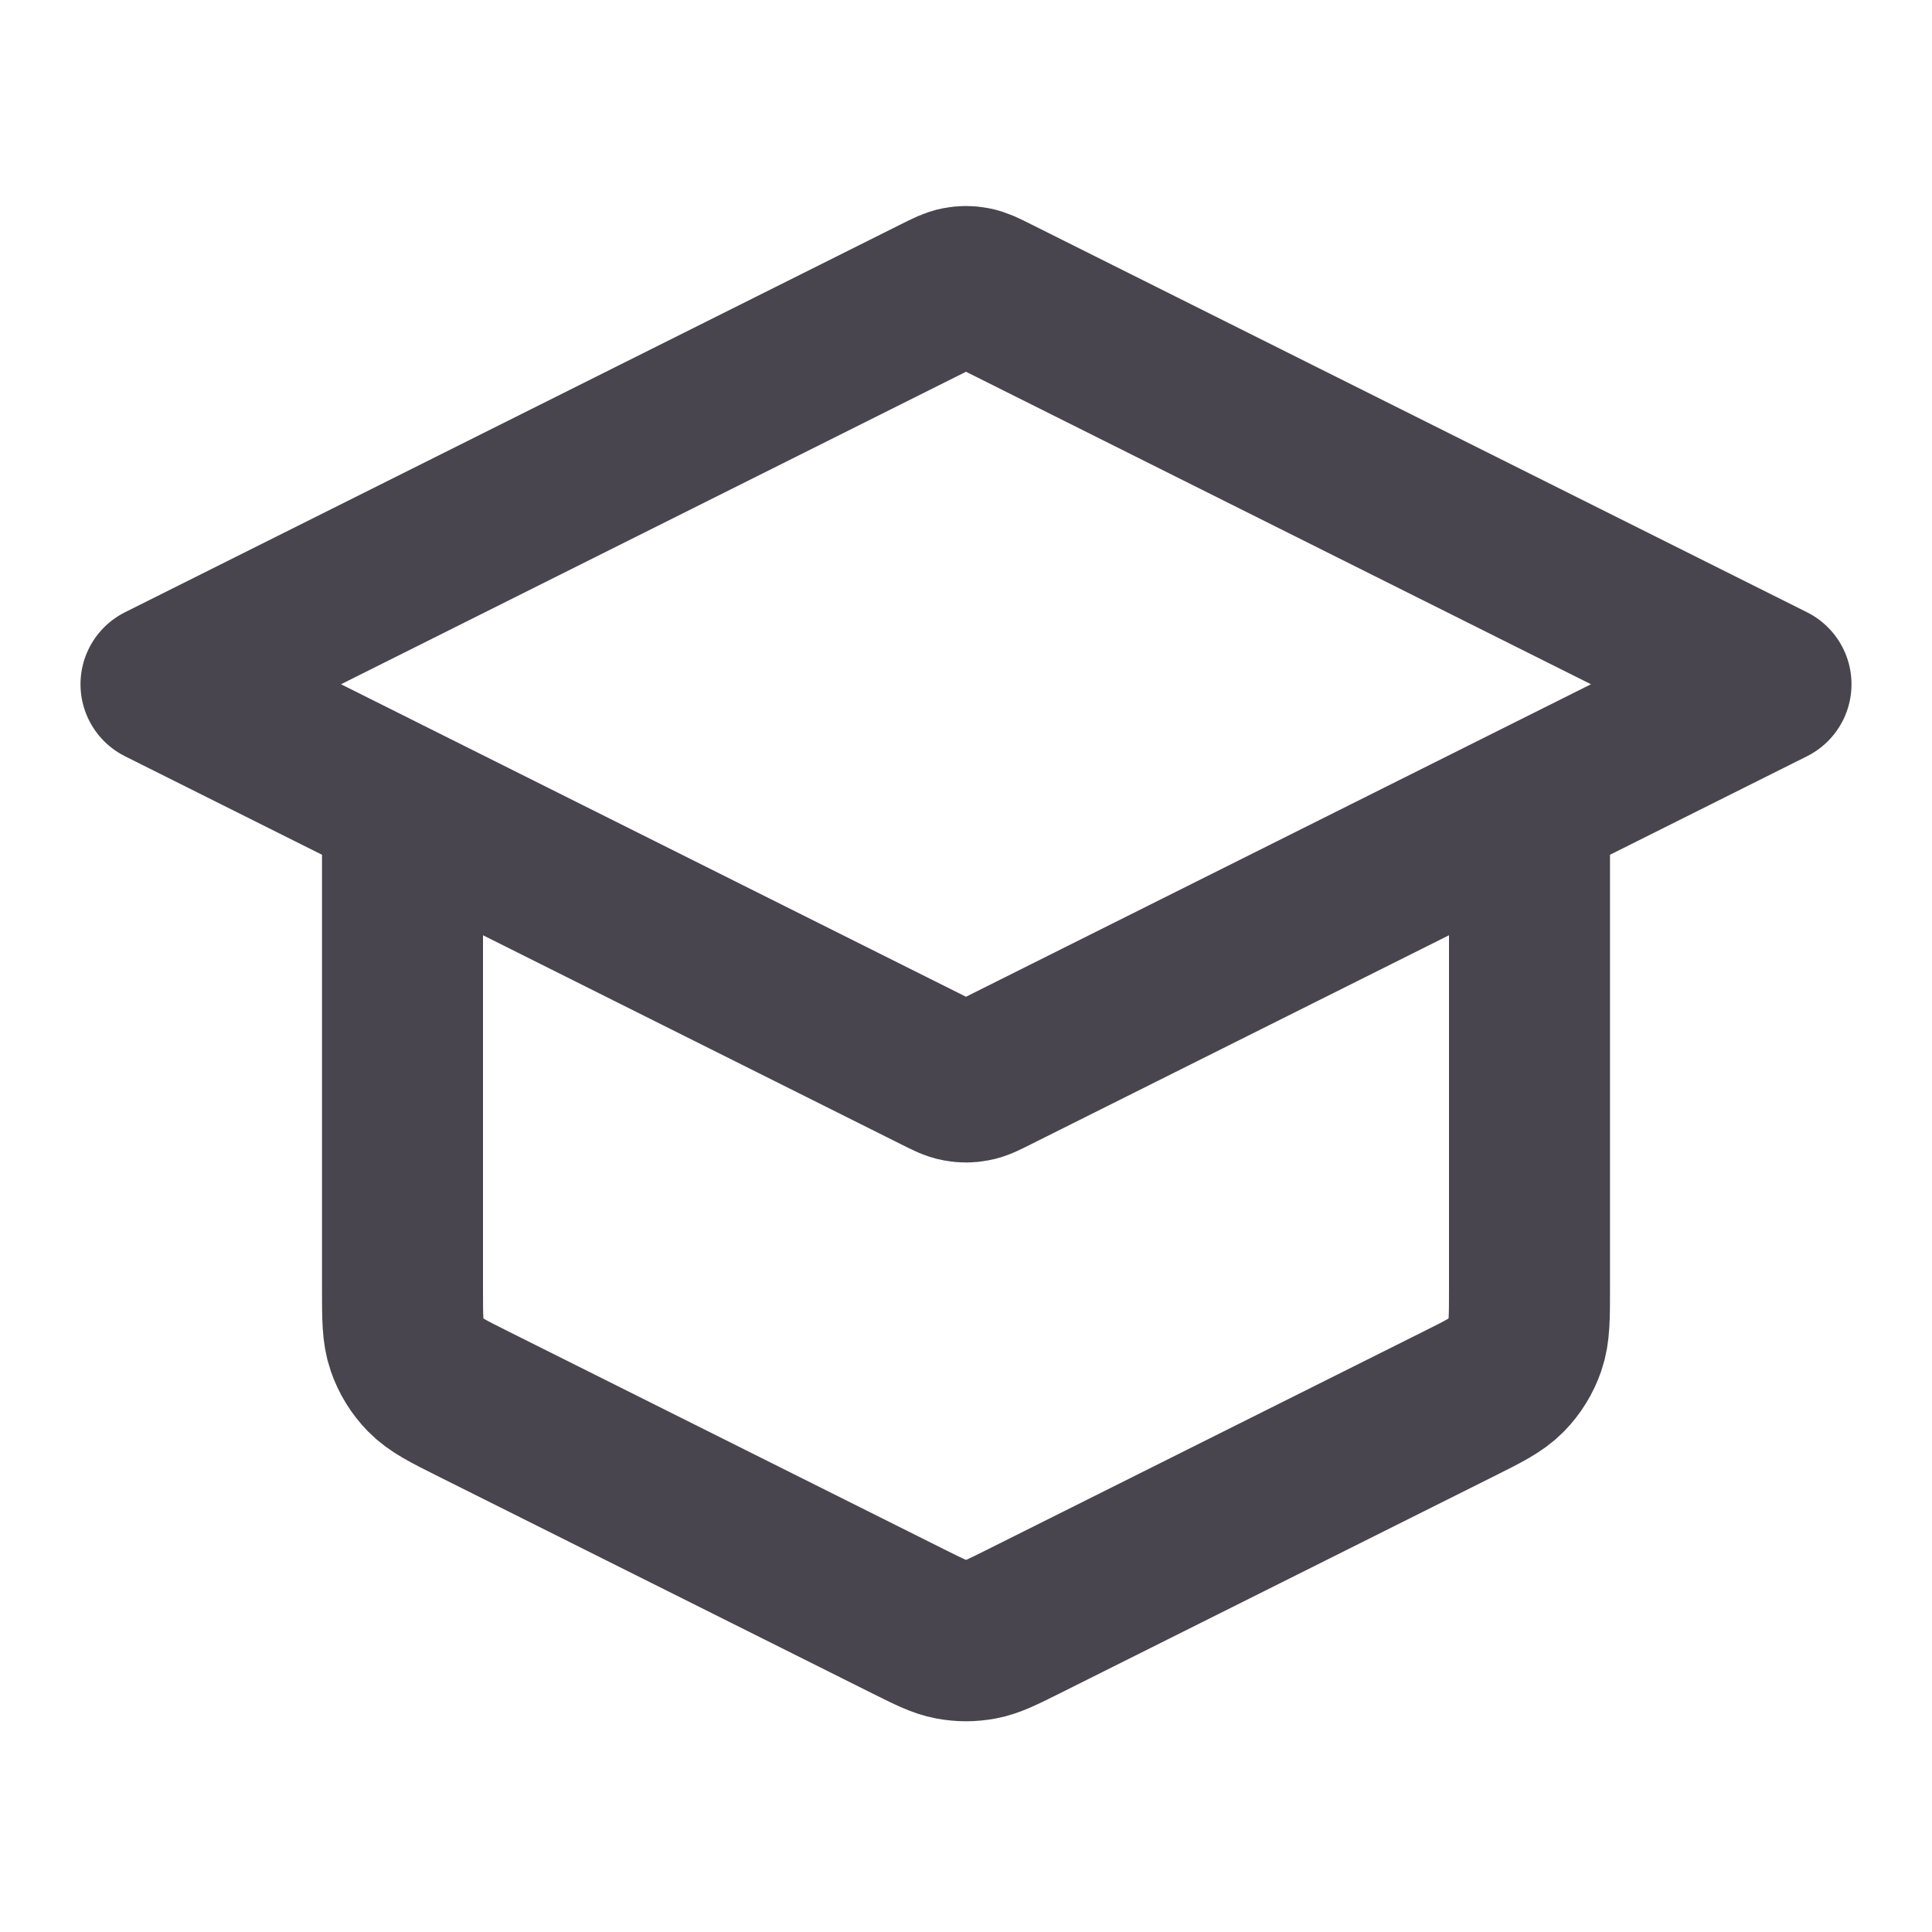 <svg width="24" height="24" viewBox="0 0 24 24" fill="none" xmlns="http://www.w3.org/2000/svg">
<path d="M5 10V16.011C5 16.37 5 16.55 5.055 16.708C5.103 16.848 5.182 16.976 5.286 17.082C5.403 17.201 5.563 17.282 5.884 17.442L11.284 20.142C11.547 20.273 11.678 20.339 11.816 20.365C11.938 20.388 12.062 20.388 12.184 20.365C12.322 20.339 12.453 20.273 12.716 20.142L18.116 17.442C18.437 17.282 18.597 17.201 18.714 17.082C18.818 16.976 18.897 16.848 18.945 16.708C19 16.55 19 16.37 19 16.011V10M2 8.5L11.642 3.679C11.773 3.613 11.839 3.581 11.908 3.568C11.969 3.556 12.031 3.556 12.092 3.568C12.161 3.581 12.227 3.613 12.358 3.679L22 8.5L12.358 13.321C12.227 13.387 12.161 13.42 12.092 13.432C12.031 13.444 11.969 13.444 11.908 13.432C11.839 13.42 11.773 13.387 11.642 13.321L2 8.5Z" stroke="#49454F" stroke-width="2" stroke-linecap="round" stroke-linejoin="round"/>
</svg>
